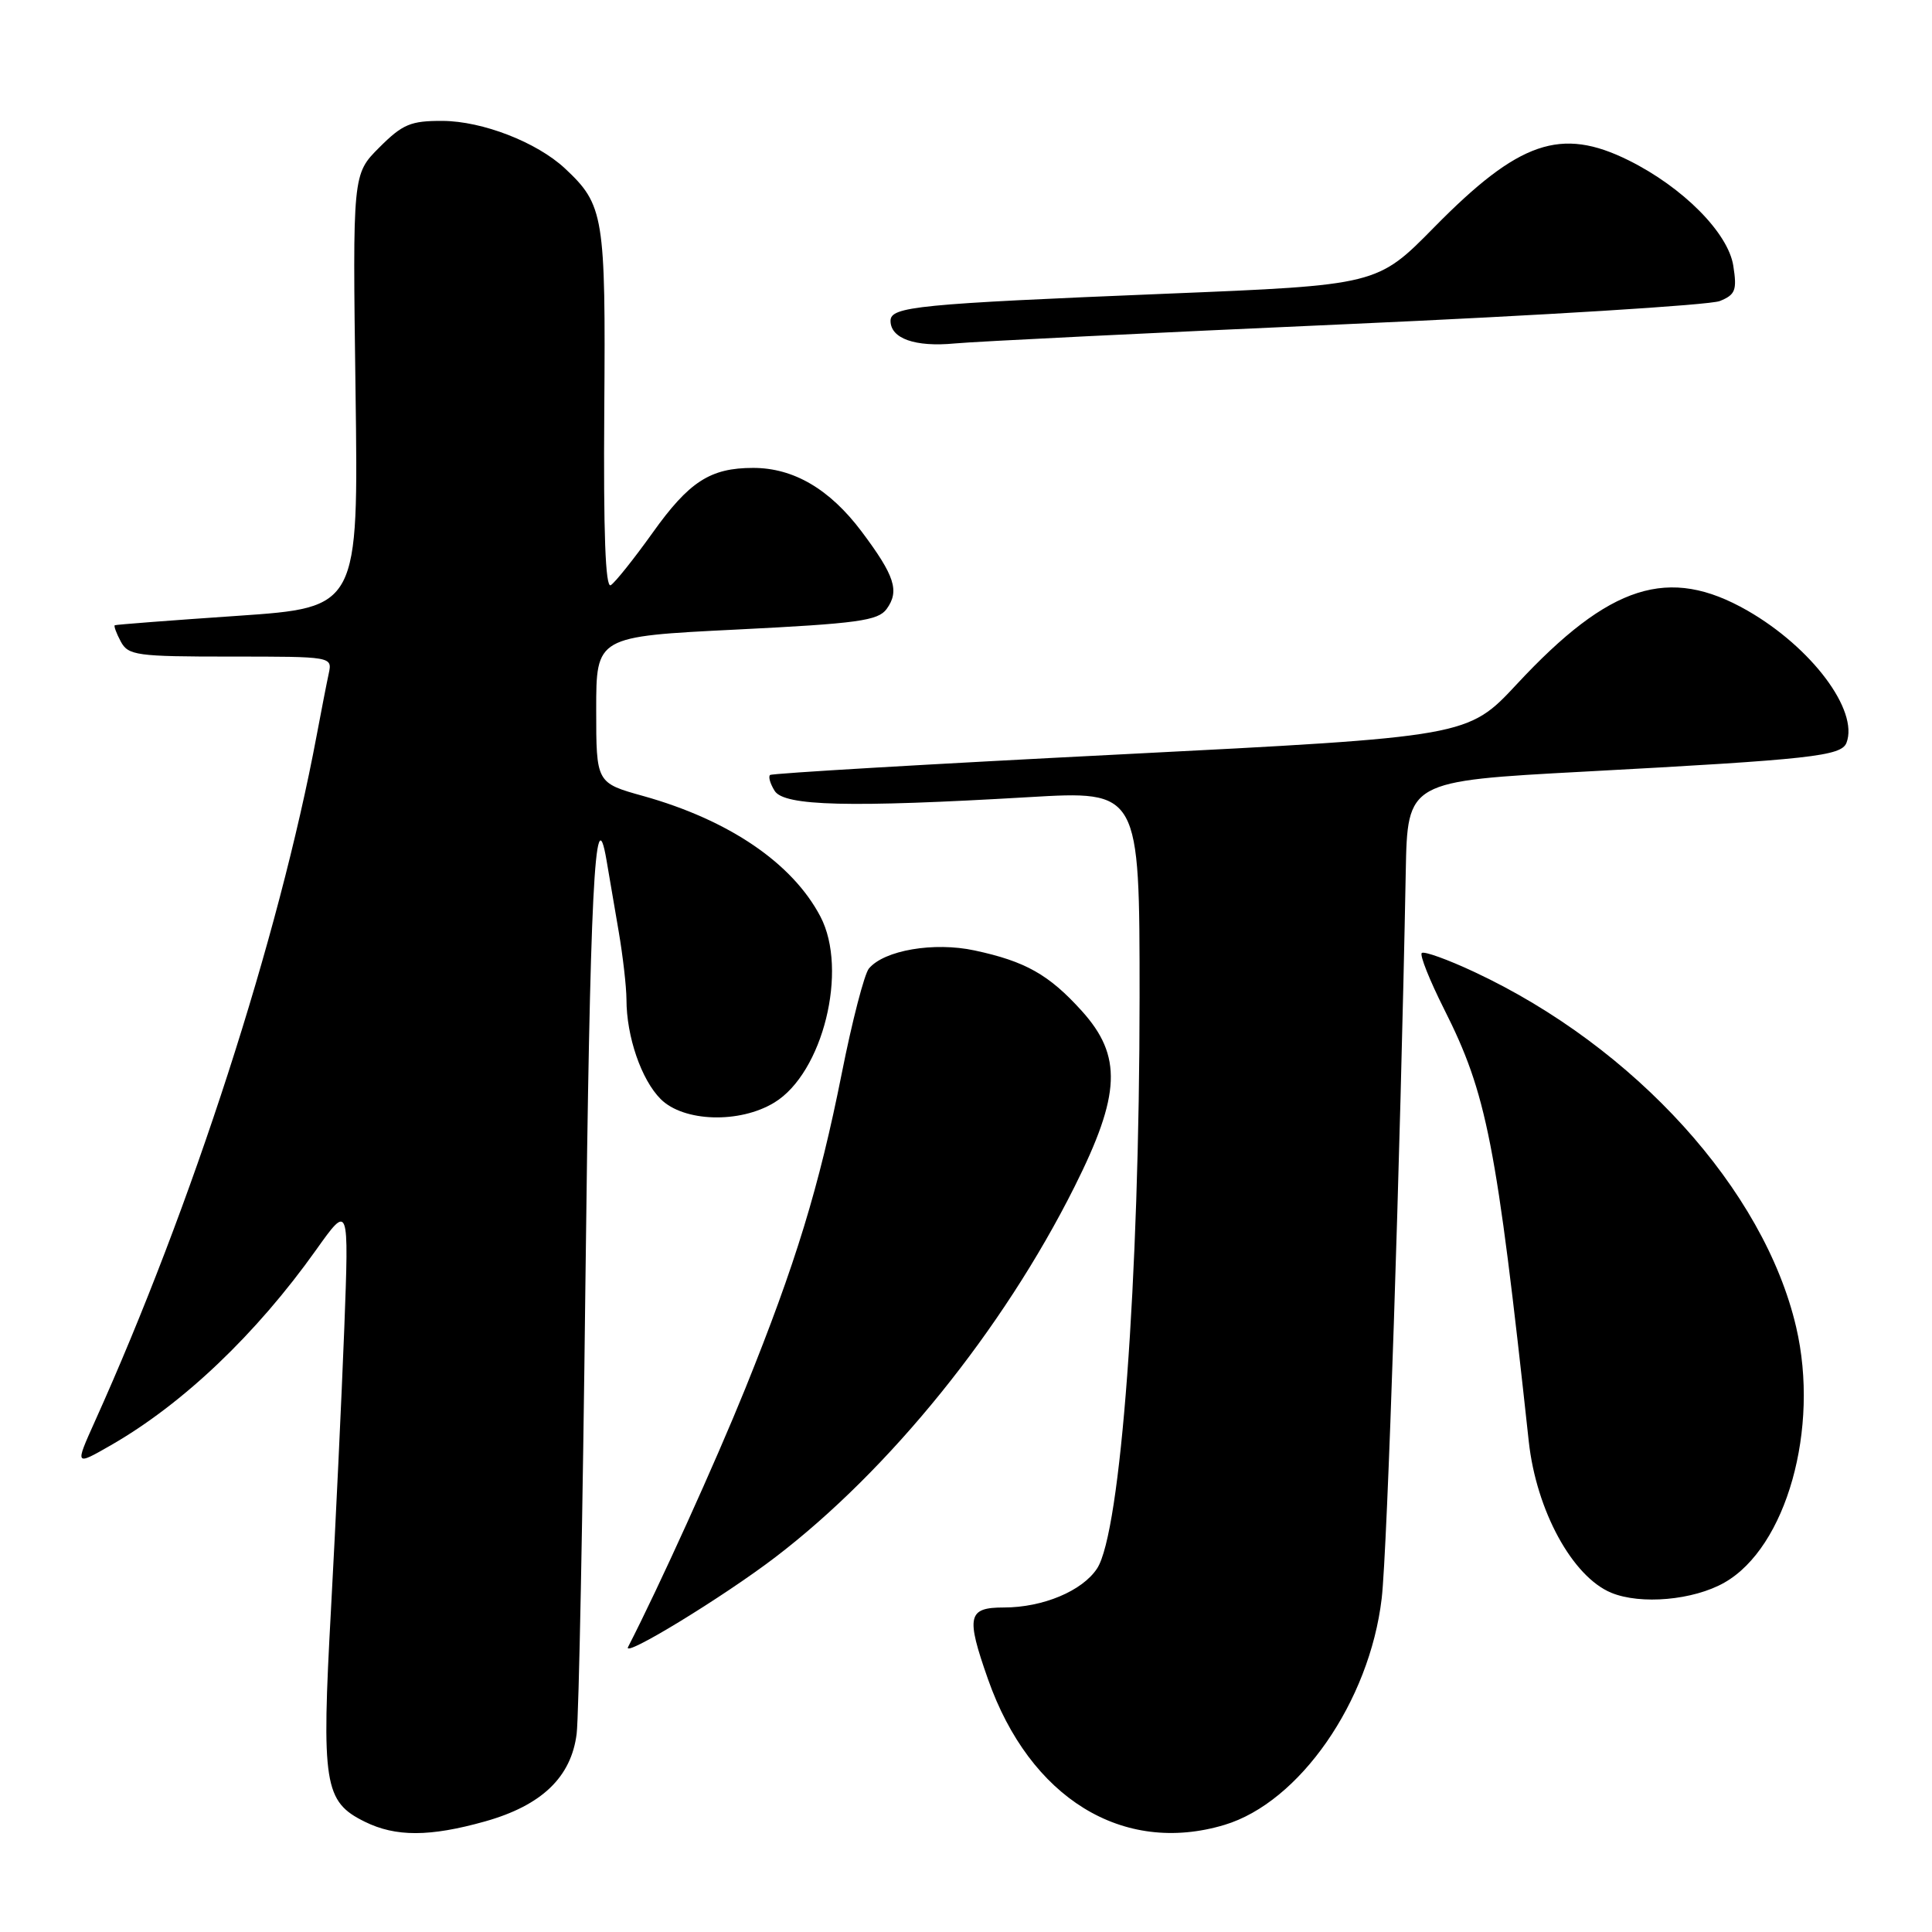 <?xml version="1.0" encoding="UTF-8" standalone="no"?>
<!DOCTYPE svg PUBLIC "-//W3C//DTD SVG 1.1//EN" "http://www.w3.org/Graphics/SVG/1.1/DTD/svg11.dtd" >
<svg xmlns="http://www.w3.org/2000/svg" xmlns:xlink="http://www.w3.org/1999/xlink" version="1.1" viewBox="0 0 256 256">
 <g >
 <path fill="currentColor"
d=" M 64.26 241.35 C 71.77 239.24 75.69 235.49 76.41 229.73 C 76.70 227.40 77.22 200.55 77.57 170.06 C 78.17 118.18 78.83 104.95 80.37 114.00 C 80.70 115.92 81.42 120.17 81.98 123.43 C 82.54 126.70 83.00 130.75 83.01 132.43 C 83.01 137.35 84.98 143.07 87.54 145.63 C 90.58 148.67 98.01 148.90 102.61 146.09 C 109.04 142.18 112.42 128.52 108.71 121.45 C 105.00 114.37 96.60 108.66 85.25 105.48 C 79.00 103.74 79.00 103.74 79.00 94.04 C 79.00 84.34 79.00 84.34 97.58 83.42 C 113.64 82.62 116.34 82.25 117.48 80.70 C 119.22 78.31 118.57 76.30 114.16 70.42 C 109.94 64.81 105.16 62.00 99.80 62.00 C 94.11 62.00 91.31 63.81 86.45 70.63 C 83.98 74.08 81.50 77.19 80.93 77.54 C 80.22 77.98 79.95 70.60 80.07 54.28 C 80.26 28.59 80.03 27.15 74.85 22.31 C 71.12 18.84 63.93 16.05 58.65 16.02 C 54.42 16.00 53.35 16.45 50.26 19.54 C 46.72 23.08 46.72 23.08 47.11 51.79 C 47.50 80.50 47.50 80.50 31.50 81.60 C 22.70 82.20 15.37 82.76 15.21 82.85 C 15.06 82.93 15.41 83.90 16.00 85.00 C 16.99 86.85 18.09 87.00 30.55 87.00 C 44.01 87.00 44.04 87.00 43.56 89.25 C 43.29 90.49 42.57 94.20 41.95 97.50 C 36.92 124.30 25.46 159.75 12.56 188.37 C 9.92 194.24 9.92 194.24 14.71 191.49 C 24.24 186.02 33.94 176.79 41.87 165.64 C 46.24 159.50 46.24 159.50 45.62 176.00 C 45.27 185.07 44.48 201.82 43.86 213.20 C 42.58 236.43 42.94 238.73 48.34 241.39 C 52.43 243.41 56.95 243.40 64.26 241.35 Z  M 162.24 241.81 C 172.19 238.83 181.47 225.48 183.08 211.81 C 183.83 205.50 185.56 153.15 186.27 115.50 C 186.50 103.50 186.50 103.50 210.00 102.24 C 239.99 100.63 243.99 100.19 244.67 98.42 C 246.31 94.14 240.05 85.79 231.55 80.91 C 221.11 74.93 213.30 77.42 201.00 90.64 C 194.50 97.62 194.50 97.62 148.50 99.96 C 123.20 101.24 102.29 102.47 102.04 102.69 C 101.78 102.91 102.06 103.86 102.65 104.80 C 103.92 106.81 112.54 107.02 136.25 105.63 C 151.00 104.76 151.00 104.76 151.00 132.13 C 150.99 169.62 148.51 203.04 145.37 207.83 C 143.42 210.81 138.19 213.00 133.03 213.00 C 128.23 213.00 127.97 214.13 130.91 222.49 C 136.46 238.26 148.76 245.85 162.24 241.81 Z  M 102.72 206.35 C 117.88 194.77 132.88 176.21 142.37 157.27 C 148.52 145.01 148.73 139.92 143.33 133.94 C 138.99 129.14 135.87 127.38 129.14 125.94 C 123.75 124.78 117.15 125.91 115.13 128.34 C 114.53 129.07 112.91 135.31 111.54 142.22 C 108.52 157.36 105.44 167.43 98.75 184.00 C 94.81 193.74 87.29 210.33 83.22 218.24 C 82.43 219.79 95.80 211.63 102.72 206.35 Z  M 228.48 209.71 C 236.70 205.05 241.14 189.30 238.00 175.85 C 233.76 157.64 216.64 138.75 195.38 128.80 C 191.82 127.13 188.67 126.00 188.39 126.28 C 188.10 126.56 189.44 129.91 191.35 133.71 C 197.02 144.97 198.27 151.34 202.57 191.00 C 203.57 200.15 208.34 208.91 213.50 211.05 C 217.40 212.66 224.38 212.04 228.48 209.71 Z  M 178.50 42.95 C 204.35 41.80 226.57 40.42 227.88 39.89 C 229.95 39.05 230.18 38.46 229.67 35.21 C 228.99 30.86 223.00 24.82 215.81 21.25 C 206.83 16.79 201.27 18.70 190.06 30.09 C 182.50 37.78 182.50 37.78 154.50 38.92 C 121.58 40.27 118.00 40.62 118.00 42.51 C 118.00 44.86 121.26 46.01 126.50 45.51 C 129.25 45.25 152.65 44.10 178.50 42.95 Z "/>
</g>
</svg>